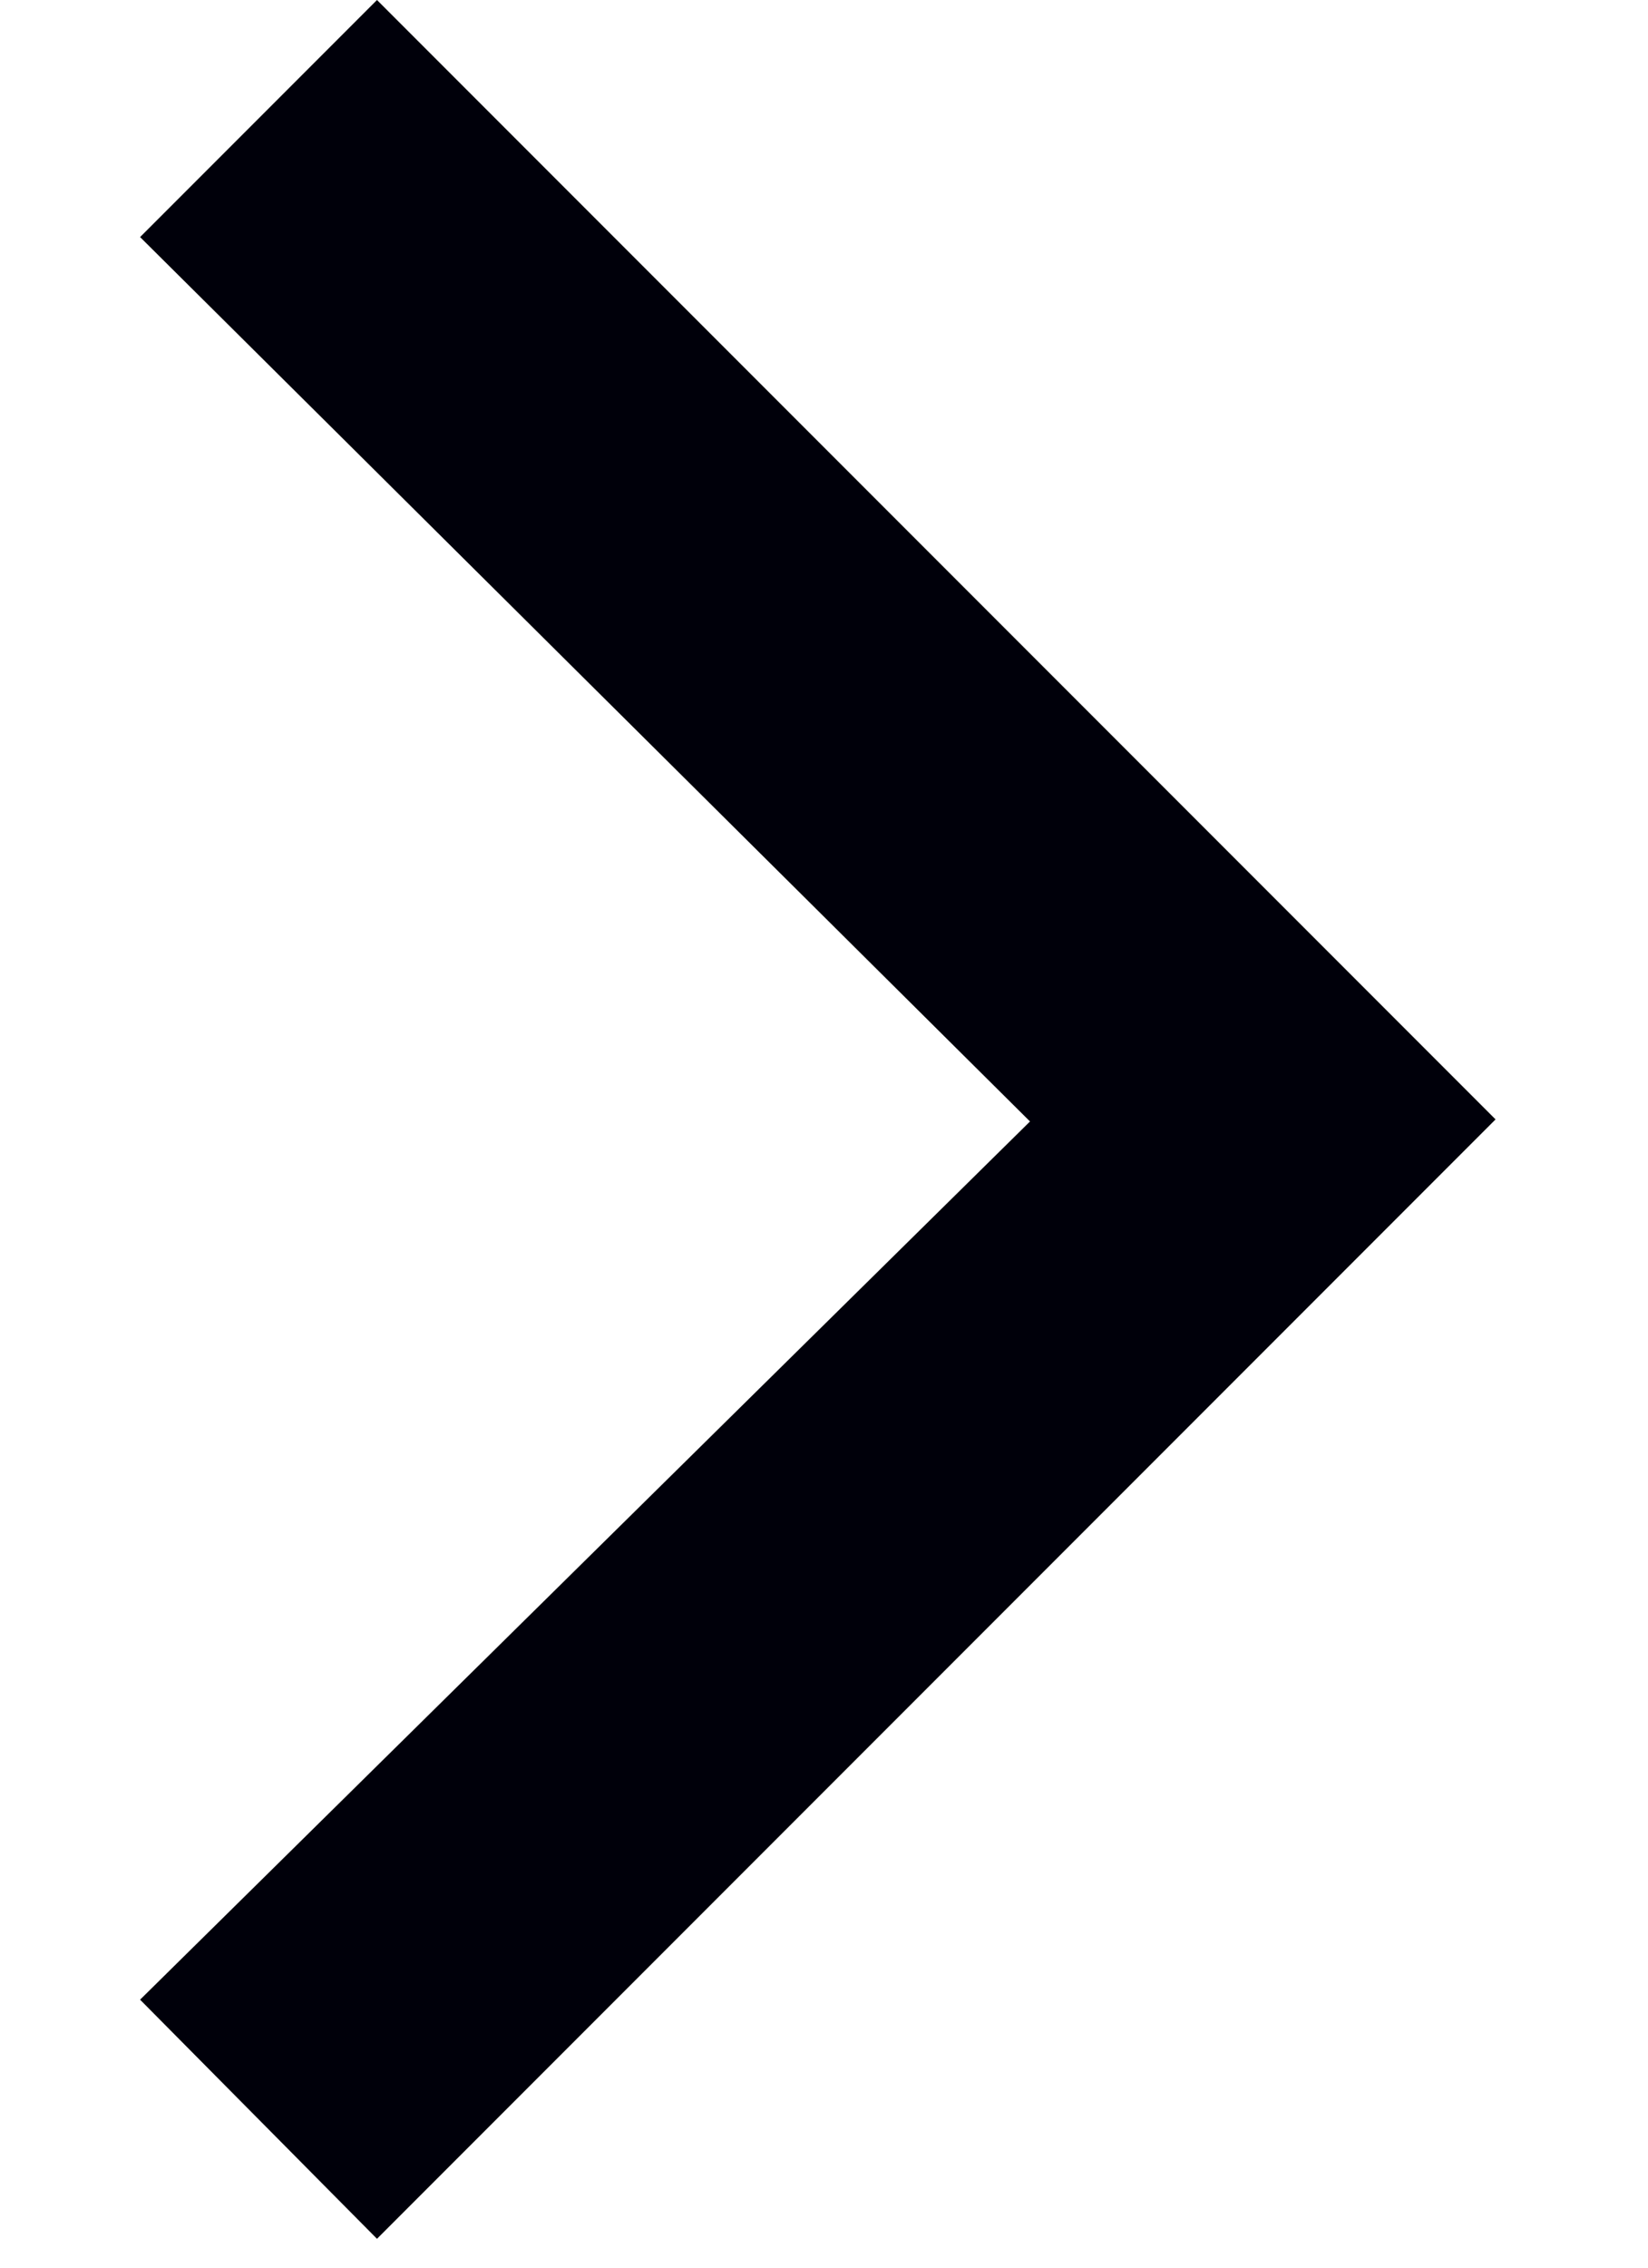 <svg xmlns="http://www.w3.org/2000/svg" width="8" height="11"><title>→</title><desc>Created with Sketch.</desc><g fill="none"><g fill="#00000A"><g><g><g><path d="M1.83 10.86L.68 9.7 5 5.44.68 1.15 1.83 0l5.43 5.43z"/></g></g></g></g></g></svg>
